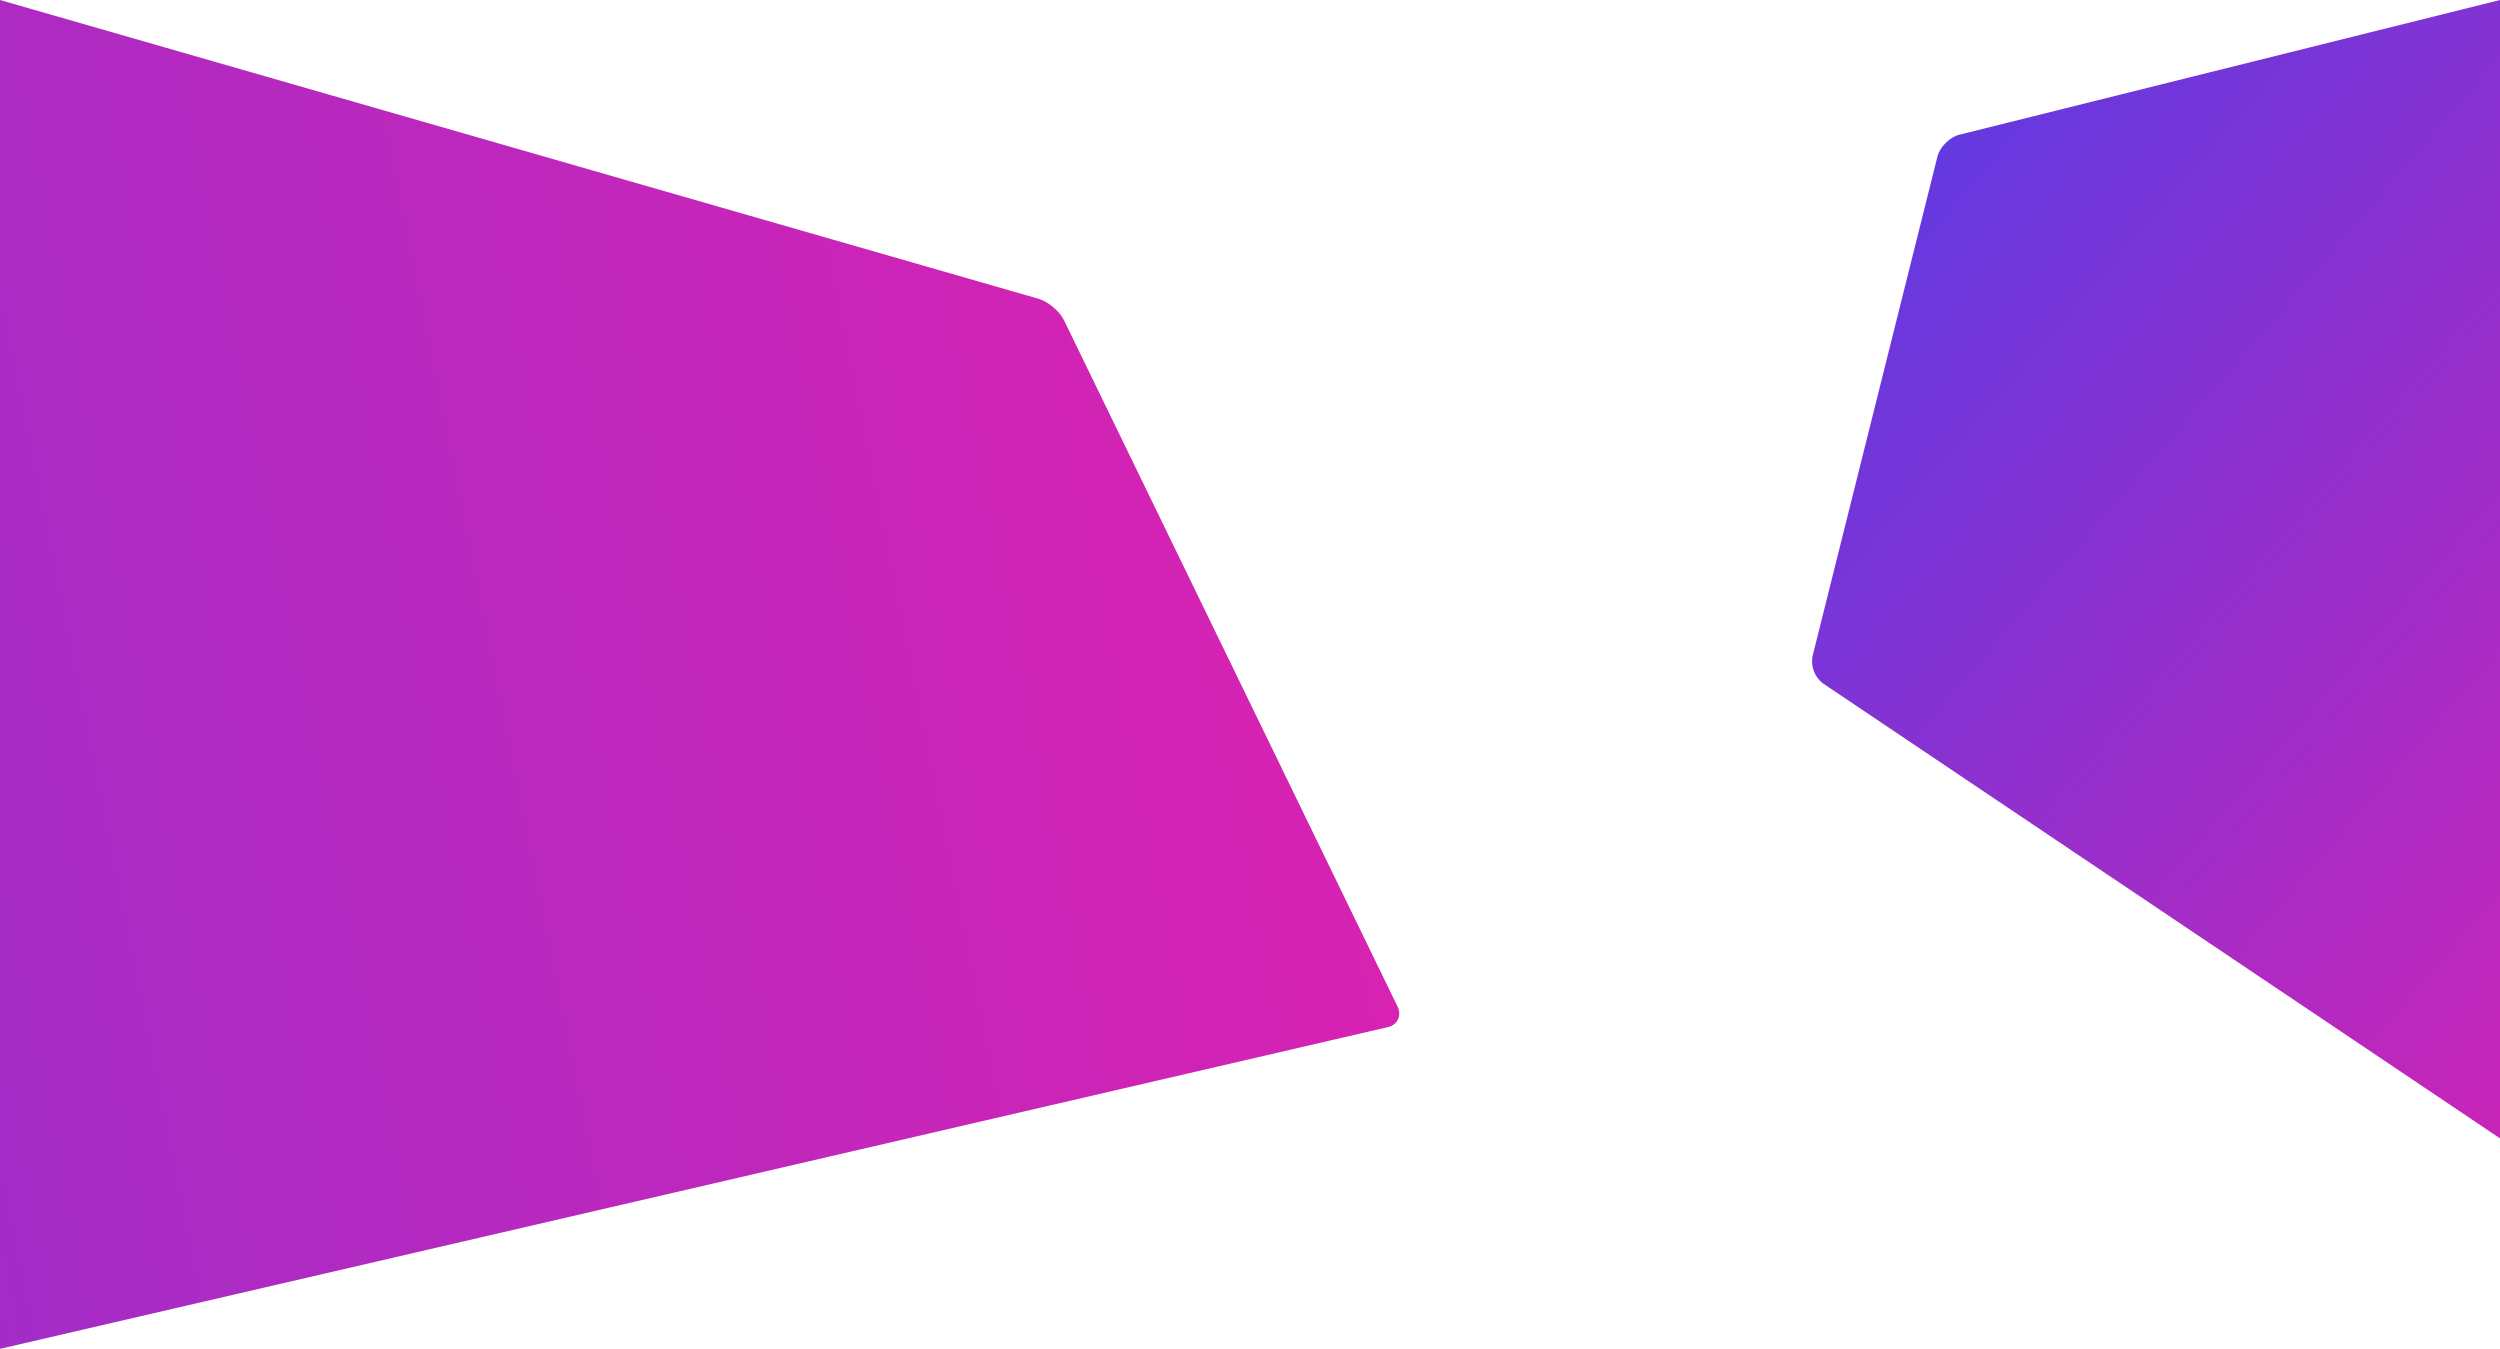 <svg xmlns="http://www.w3.org/2000/svg" xmlns:xlink="http://www.w3.org/1999/xlink" width="1366" height="737" viewBox="0 0 1366 737">
  <defs>
    <linearGradient id="linear-gradient" x1="0.317" y1="0.035" x2="1.167" y2="1.233" gradientUnits="objectBoundingBox">
      <stop offset="0" stop-color="#6439e0"/>
      <stop offset="1" stop-color="#e120ae"/>
    </linearGradient>
    <linearGradient id="linear-gradient-2" x1="-1.315" y1="0.752" x2="1.102" y2="0.289" xlink:href="#linear-gradient"/>
  </defs>
  <g id="Grupo_371" data-name="Grupo 371" transform="translate(0 -1849.928)">
    <path id="Trazado_1172" data-name="Trazado 1172" d="M990.425,2208.226A15.318,15.318,0,0,0,996.3,2223.5L1366,2471.928v-622l-295.3,73.582c-5.337,1.329-10.794,6.783-12.128,12.119Z" fill="url(#linear-gradient)"/>
    <path id="Trazado_1173" data-name="Trazado 1173" d="M581.371,2024.922c-2.4-4.947-8.7-10.239-13.981-11.759L0,1849.928v737l758.253-175.767c5.361-1.228,7.78-6.281,5.376-11.228Z" fill="url(#linear-gradient-2)"/>
  </g>
</svg>
